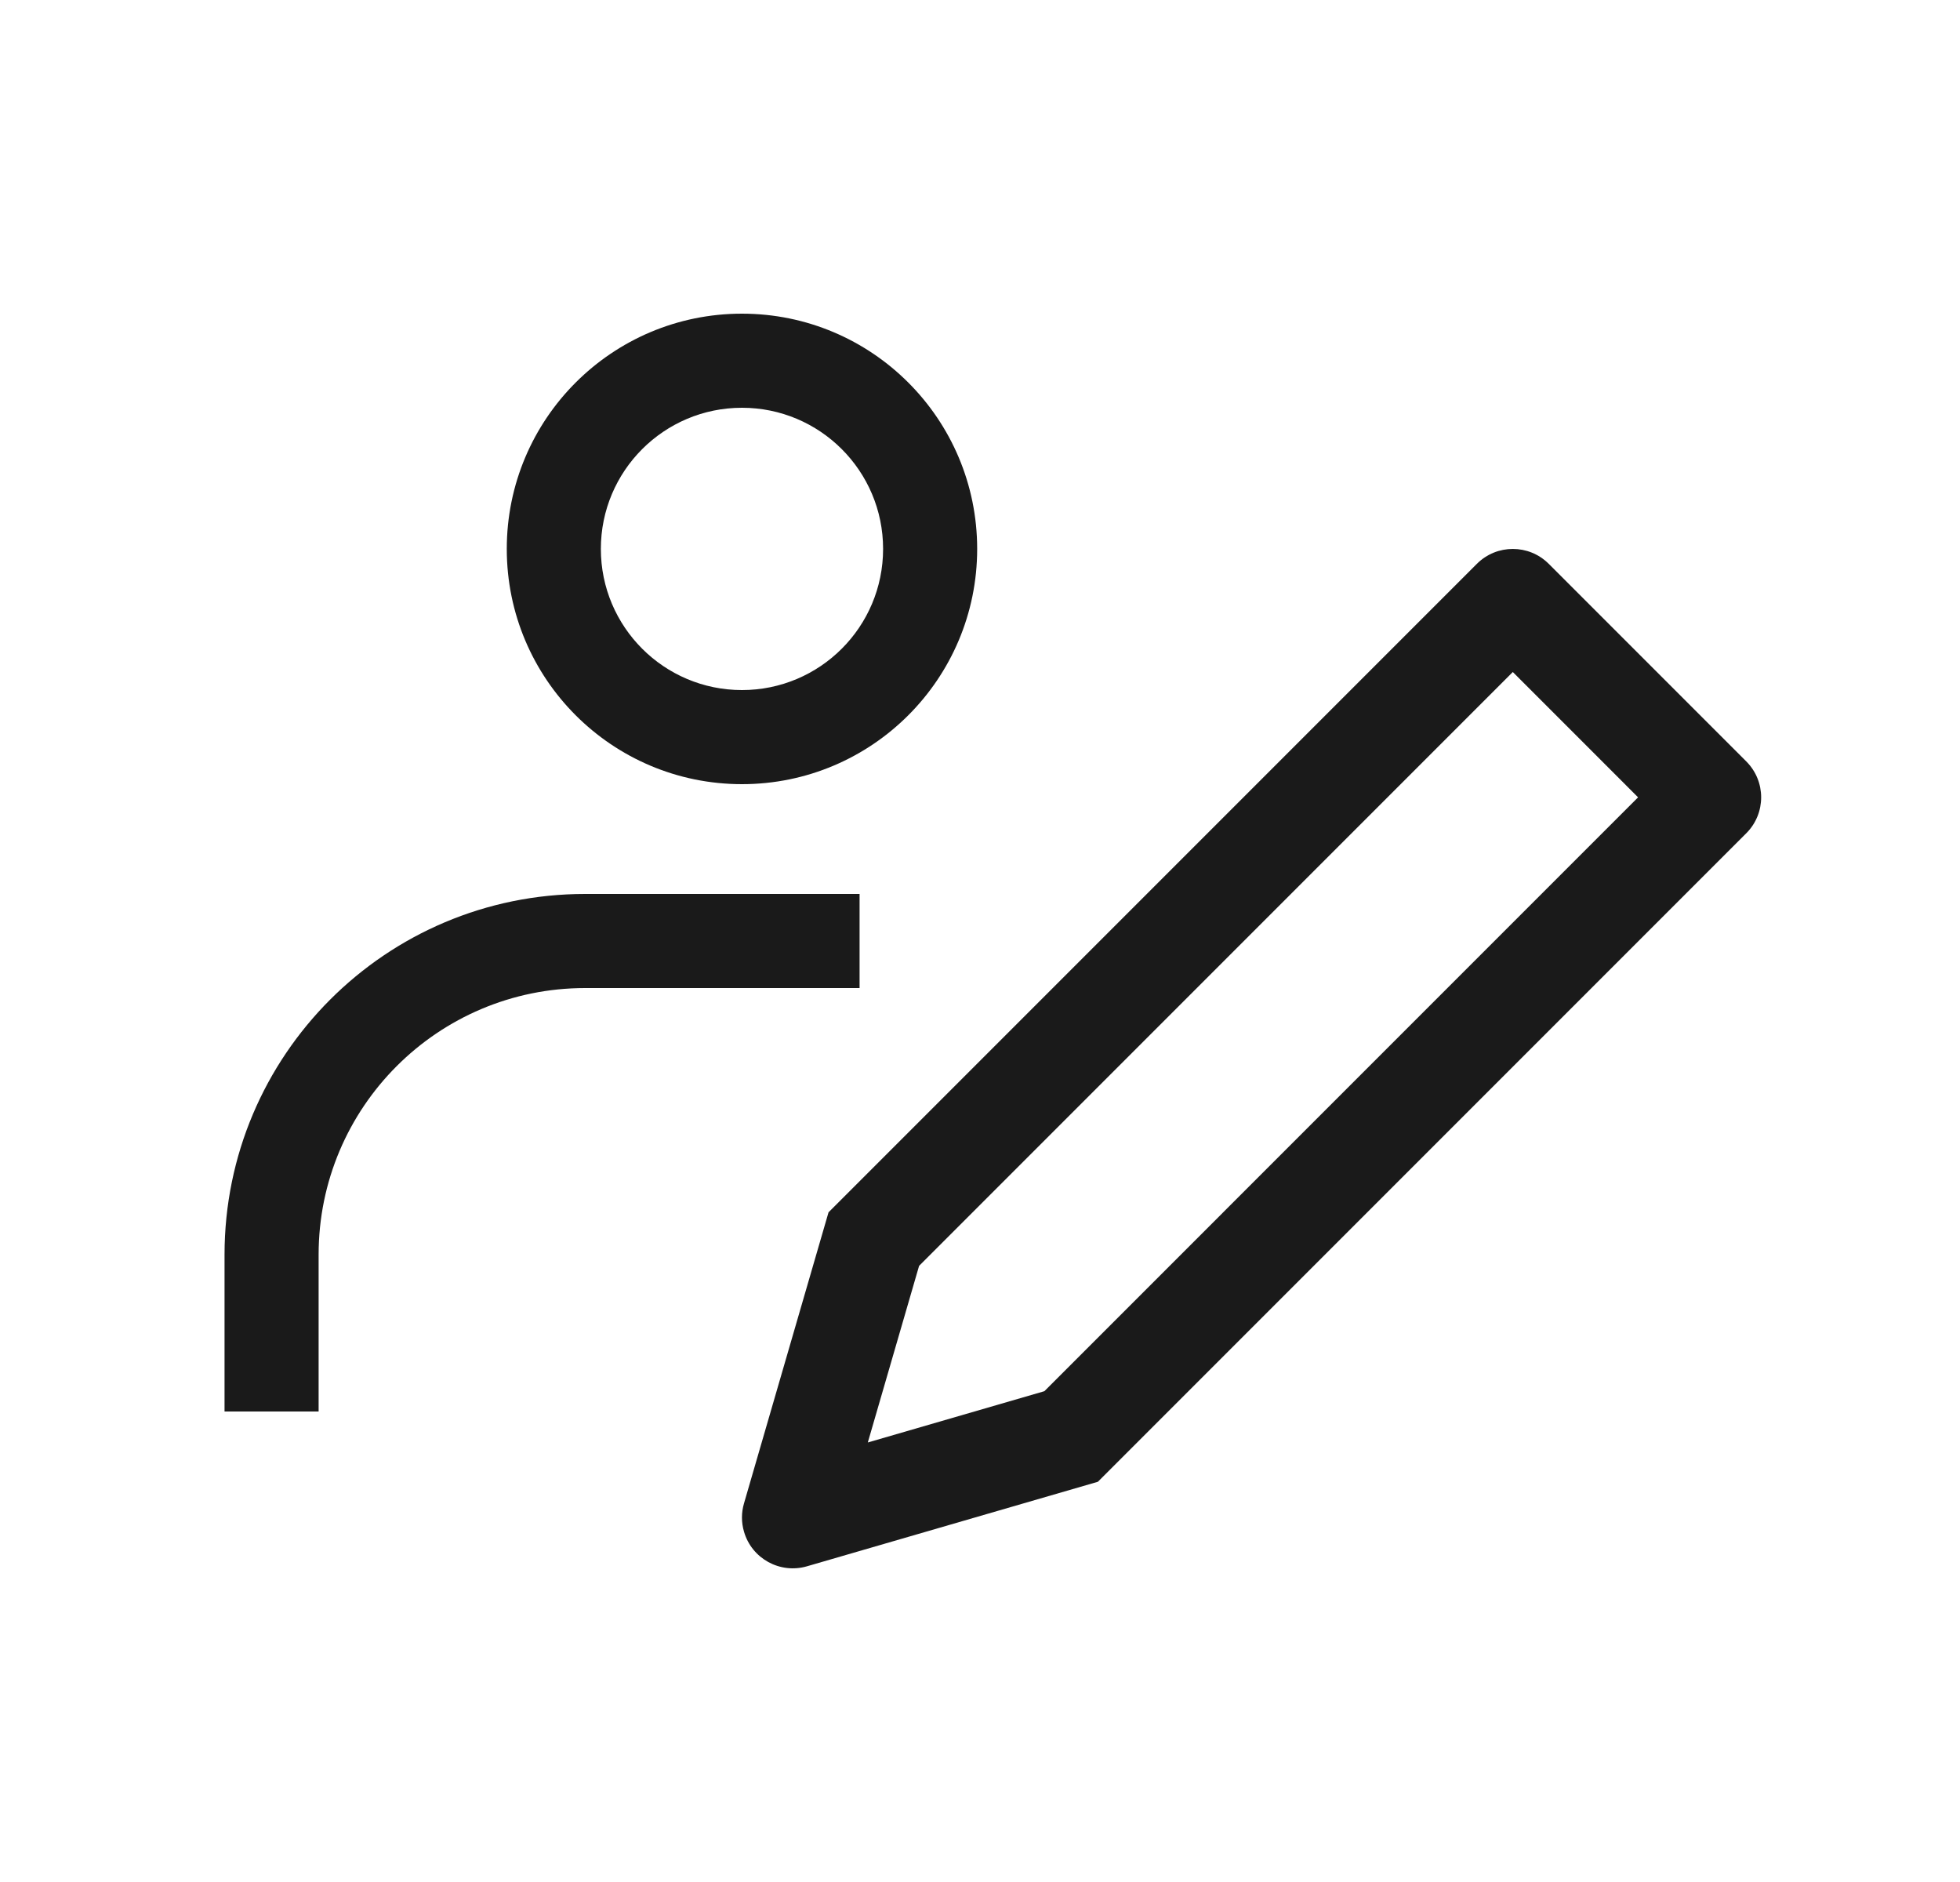 <svg width="25" height="24" viewBox="0 0 25 24" fill="none" xmlns="http://www.w3.org/2000/svg">
<path fill-rule="evenodd" clip-rule="evenodd" d="M19.296 8.57L20.894 10.168L13.321 17.741L11.069 18.395L11.723 16.143L19.296 8.57ZM10.568 15.46L18.838 7.19C19.091 6.937 19.501 6.937 19.754 7.19L22.274 9.71C22.527 9.963 22.527 10.373 22.274 10.626L14.004 18.896L10.293 19.974C9.949 20.074 9.589 19.876 9.49 19.533C9.455 19.415 9.455 19.289 9.49 19.171L10.568 15.46Z" fill="#1A1A1A"/>
<path fill-rule="evenodd" clip-rule="evenodd" d="M9.464 8.8C8.47 8.8 7.664 7.994 7.664 7C7.664 6.006 8.47 5.2 9.464 5.2C10.458 5.2 11.264 6.006 11.264 7C11.264 7.994 10.458 8.8 9.464 8.8ZM9.464 10C7.807 10 6.464 8.657 6.464 7C6.464 5.343 7.807 4 9.464 4C11.121 4 12.464 5.343 12.464 7C12.464 8.657 11.121 10 9.464 10Z" fill="#1A1A1A"/>
<path fill-rule="evenodd" clip-rule="evenodd" d="M7.464 12.6H10.964V11.4H7.464C4.923 11.4 2.864 13.46 2.864 16V18H4.064V16C4.064 14.122 5.586 12.6 7.464 12.6Z" fill="#1A1A1A"/>
</svg>
